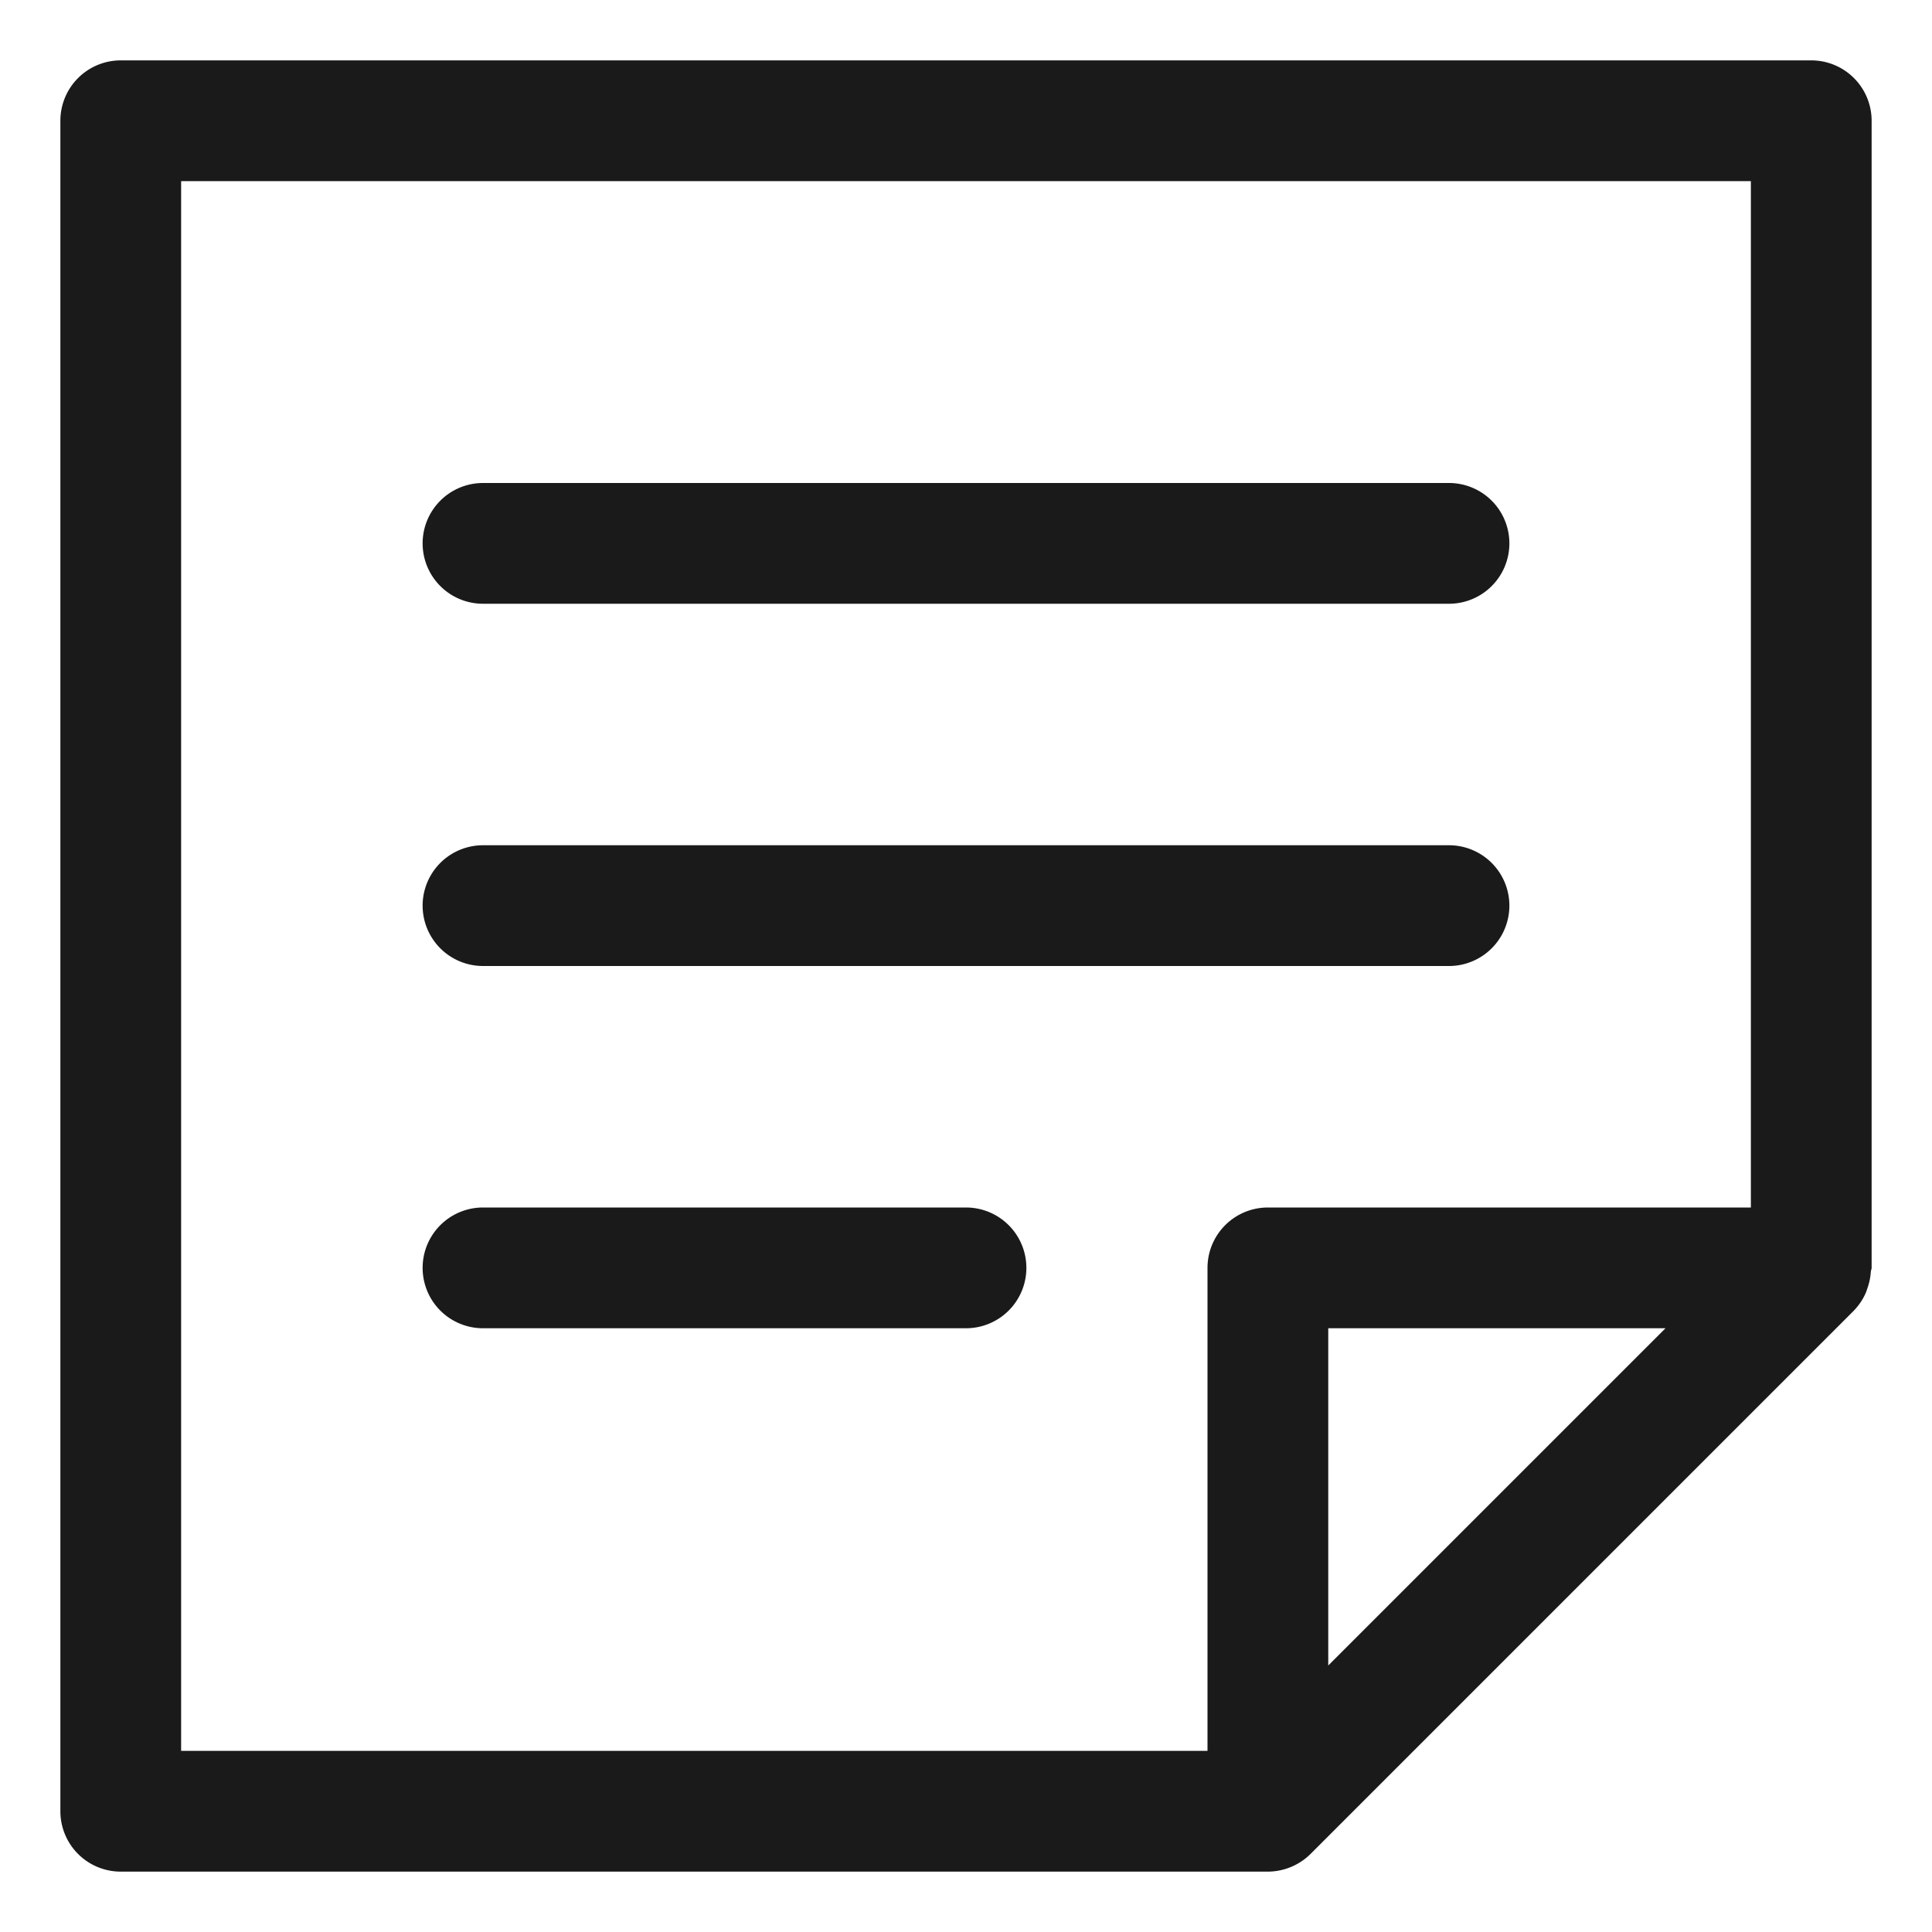 <svg height='100px' width='100px'  fill="#1A1A1A" xmlns="http://www.w3.org/2000/svg" viewBox="0 0 32 32" x="0px" y="0px"><title>note_1</title><g data-name="66-note"><path d="M30.934,21.326a.983.983,0,0,0,.053-.266C30.989,21.039,31,21.021,31,21V2a1,1,0,0,0-1-1H2A1,1,0,0,0,1,2V30a1,1,0,0,0,1,1H21a1.01,1.01,0,0,0,.708-.294l8.997-8.997.006-.007a.99.99,0,0,0,.189-.281A.954.954,0,0,0,30.934,21.326ZM20,21v8H3V3H29V20H21A1,1,0,0,0,20,21Zm2,6.586V22h5.586ZM7,9A1,1,0,0,1,8,8H24a1,1,0,0,1,0,2H8A1,1,0,0,1,7,9Zm17,7H8a1,1,0,0,1,0-2H24a1,1,0,0,1,0,2Zm-7,5a1,1,0,0,1-1,1H8a1,1,0,0,1,0-2h8A1,1,0,0,1,17,21Z"></path></g></svg>